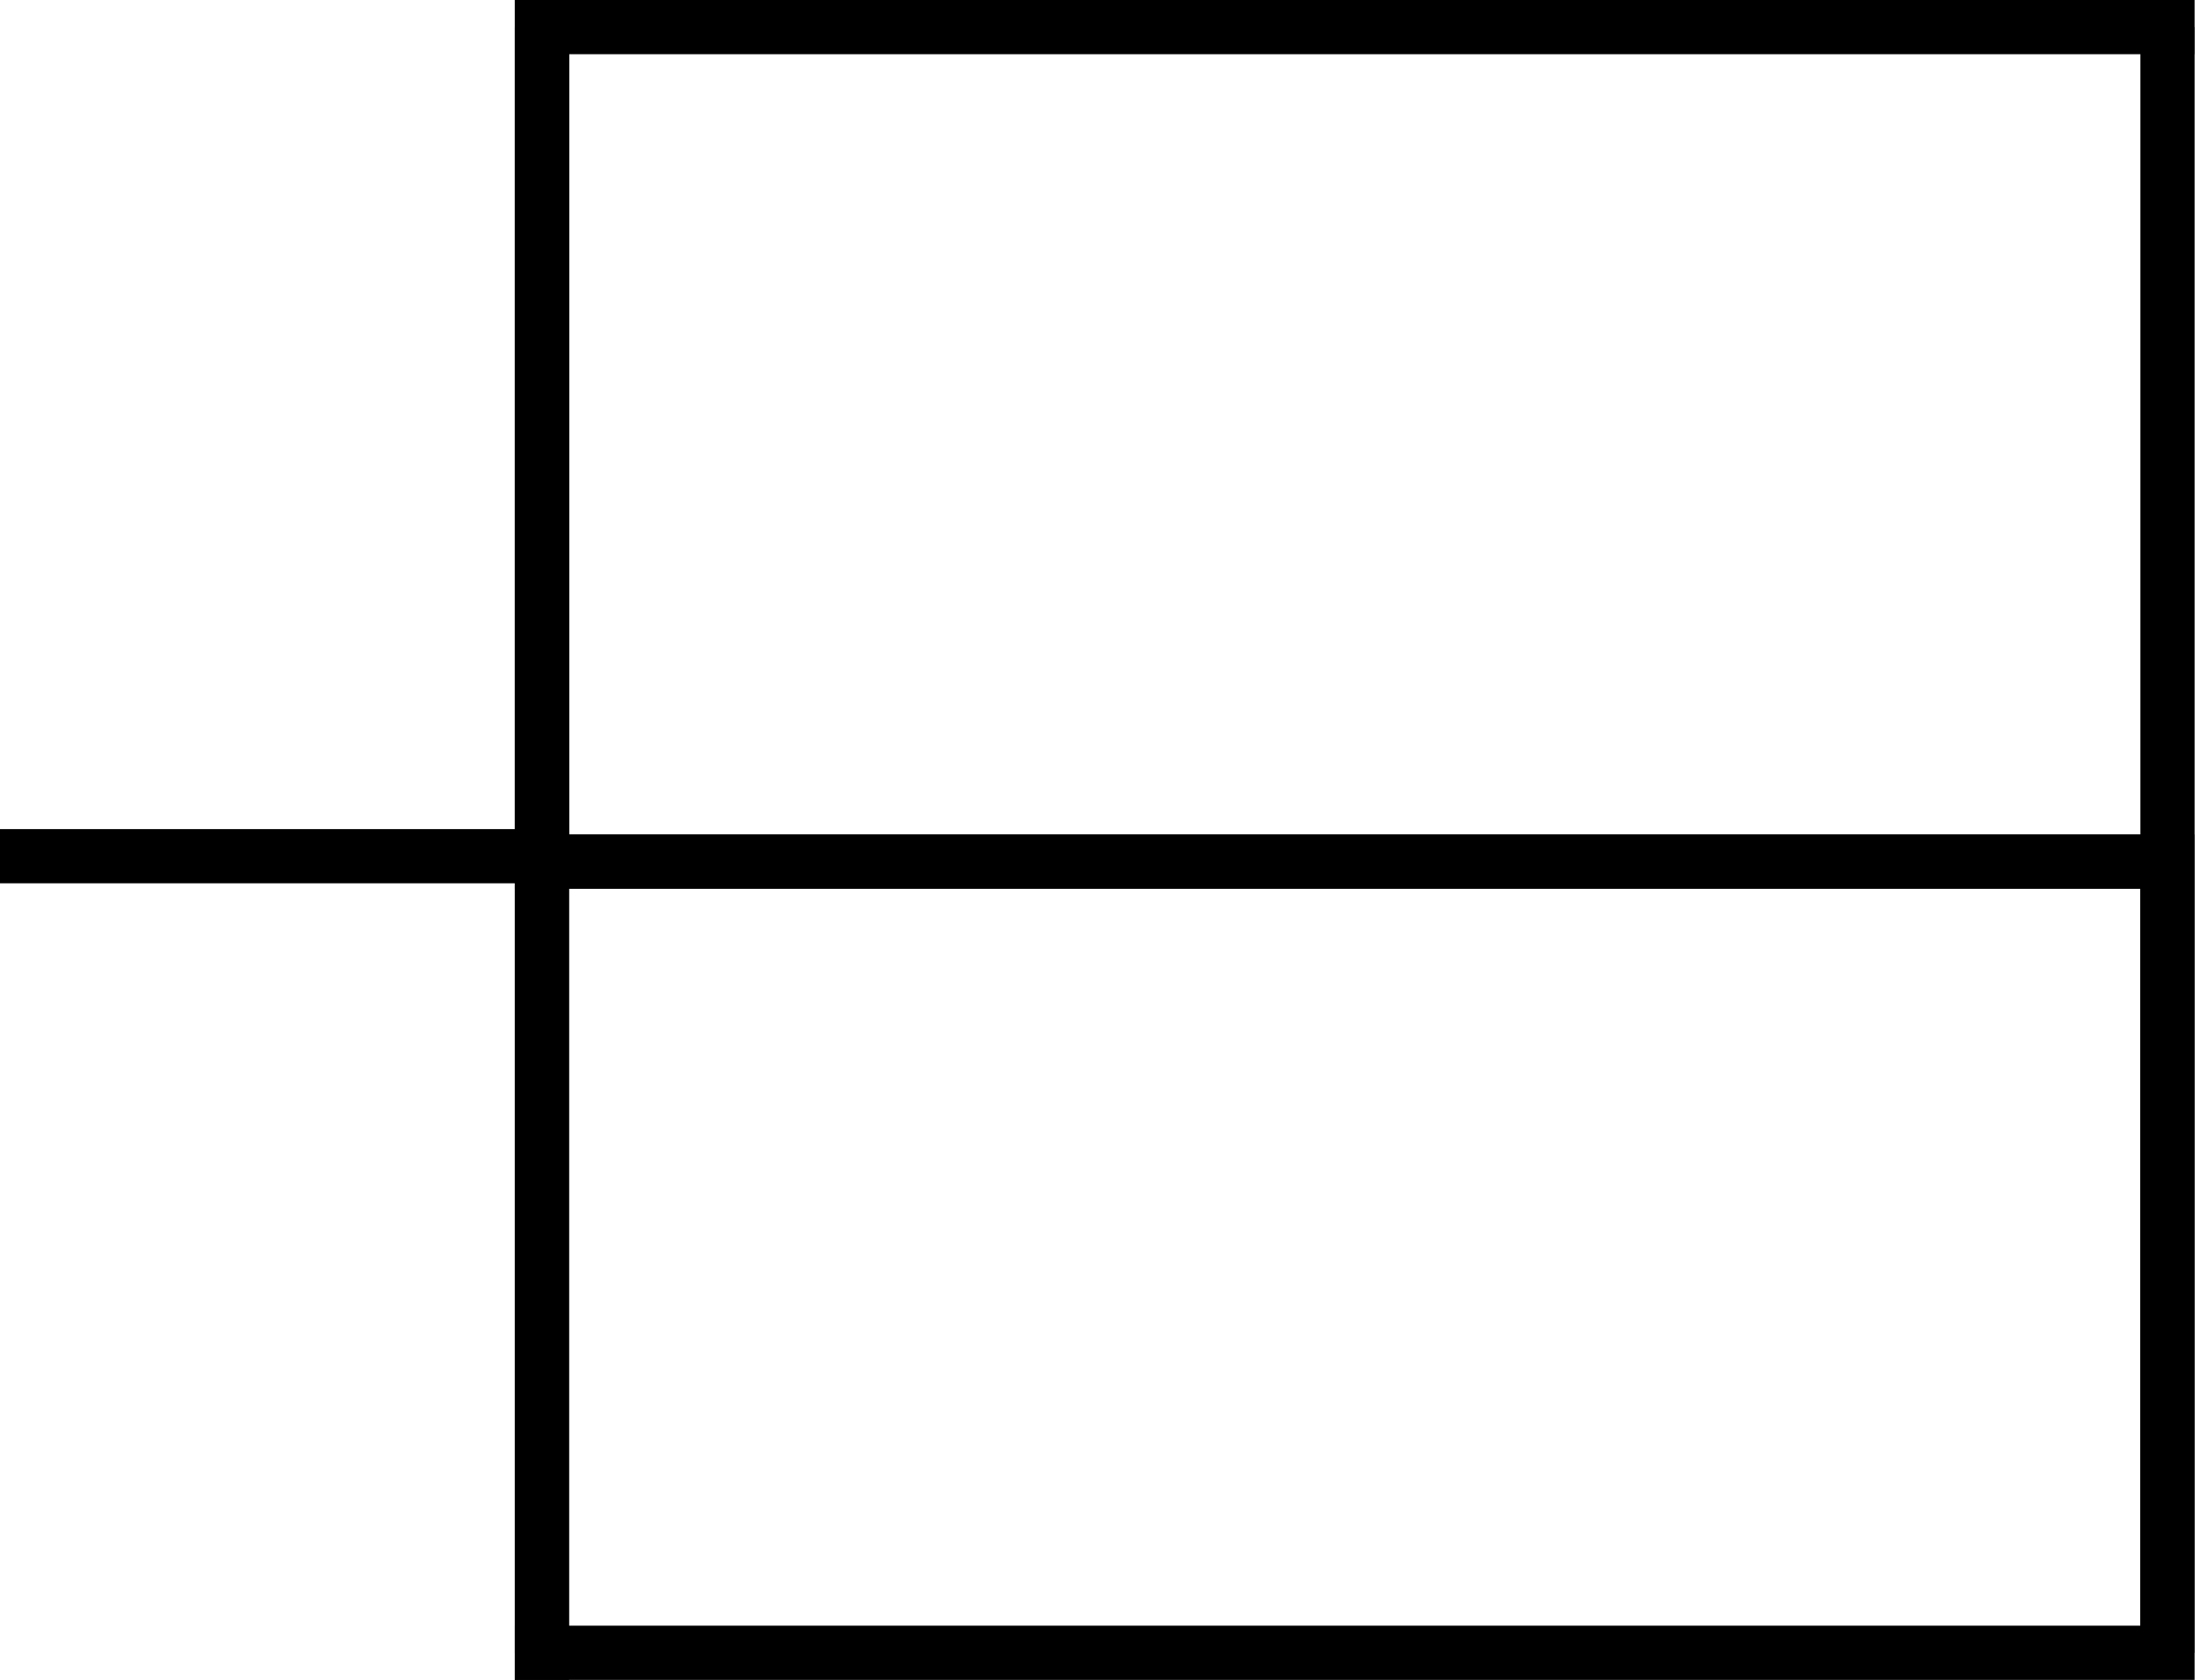 <svg width="203" height="155" viewBox="0 0 203 155" fill="none" xmlns="http://www.w3.org/2000/svg">
<path d="M200 2.5V79.5M200 152.5V79.5M200 79.5H50M50 2.5V152.5" stroke="black" stroke-width="5"/>
<path d="M202.5 2.5H50V79.5H200V152.5H47.5" stroke="black" stroke-width="5"/>
<path d="M50 0V155" stroke="black" stroke-width="5"/>
<line y1="79" x2="50" y2="79" stroke="black" stroke-width="5"/>
</svg>
